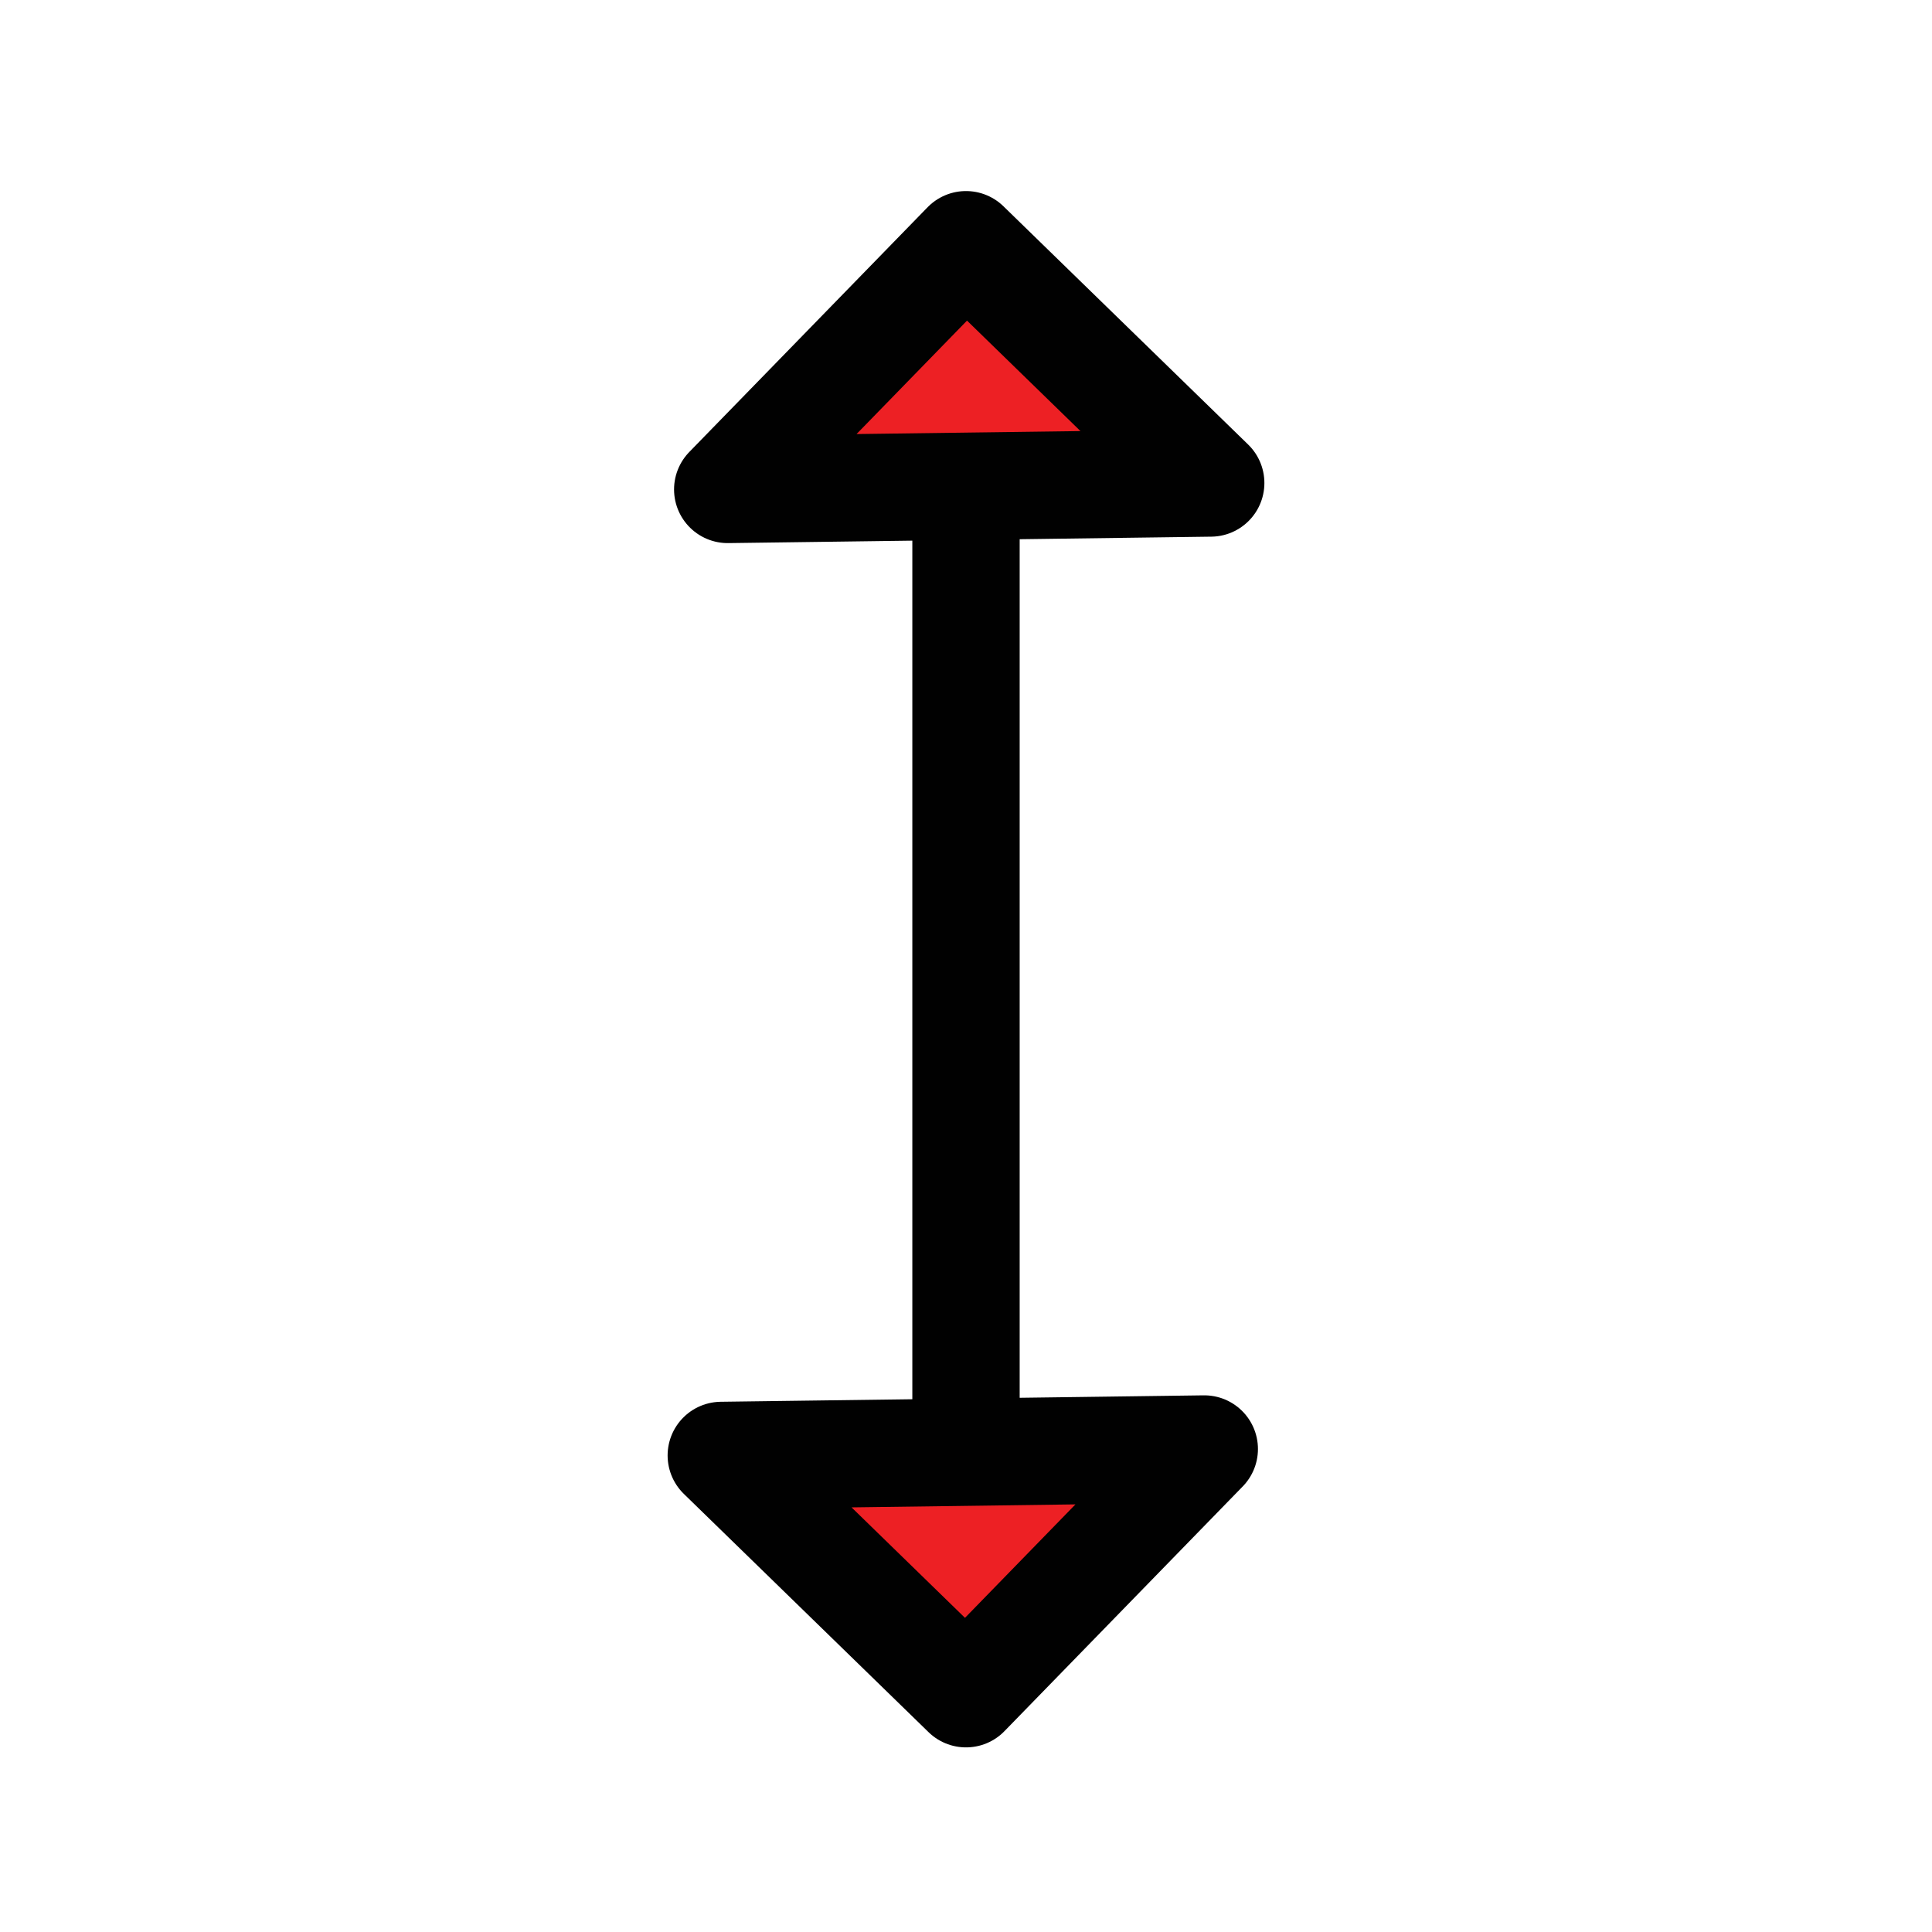 <?xml version="1.0" encoding="UTF-8"?>
<svg id="arrow-headed-up-down" xmlns="http://www.w3.org/2000/svg" viewBox="0 0 72 72">
  <line x1="36" y1="54.12" x2="36" y2="18.12" style="fill: none; stroke: #010101; stroke-linejoin: round; stroke-width: 4px;"/>
  <polygon points="26.88 54.24 36 63.12 44.88 54 26.88 54.24" style="fill: #ed2024;"/>
  <polygon points="36 9.12 27.12 18.24 45.12 18 36 9.12" style="fill: #ed2024;"/>
  <polygon points="26.88 54.24 36 63.12 44.88 54 26.88 54.24" style="fill: none; stroke: #010101; stroke-linejoin: round; stroke-width: 4px;"/>
  <polygon points="36 9.12 27.12 18.24 45.12 18 36 9.12" style="fill: none; stroke: #010101; stroke-linejoin: round; stroke-width: 4px;"/>
</svg>